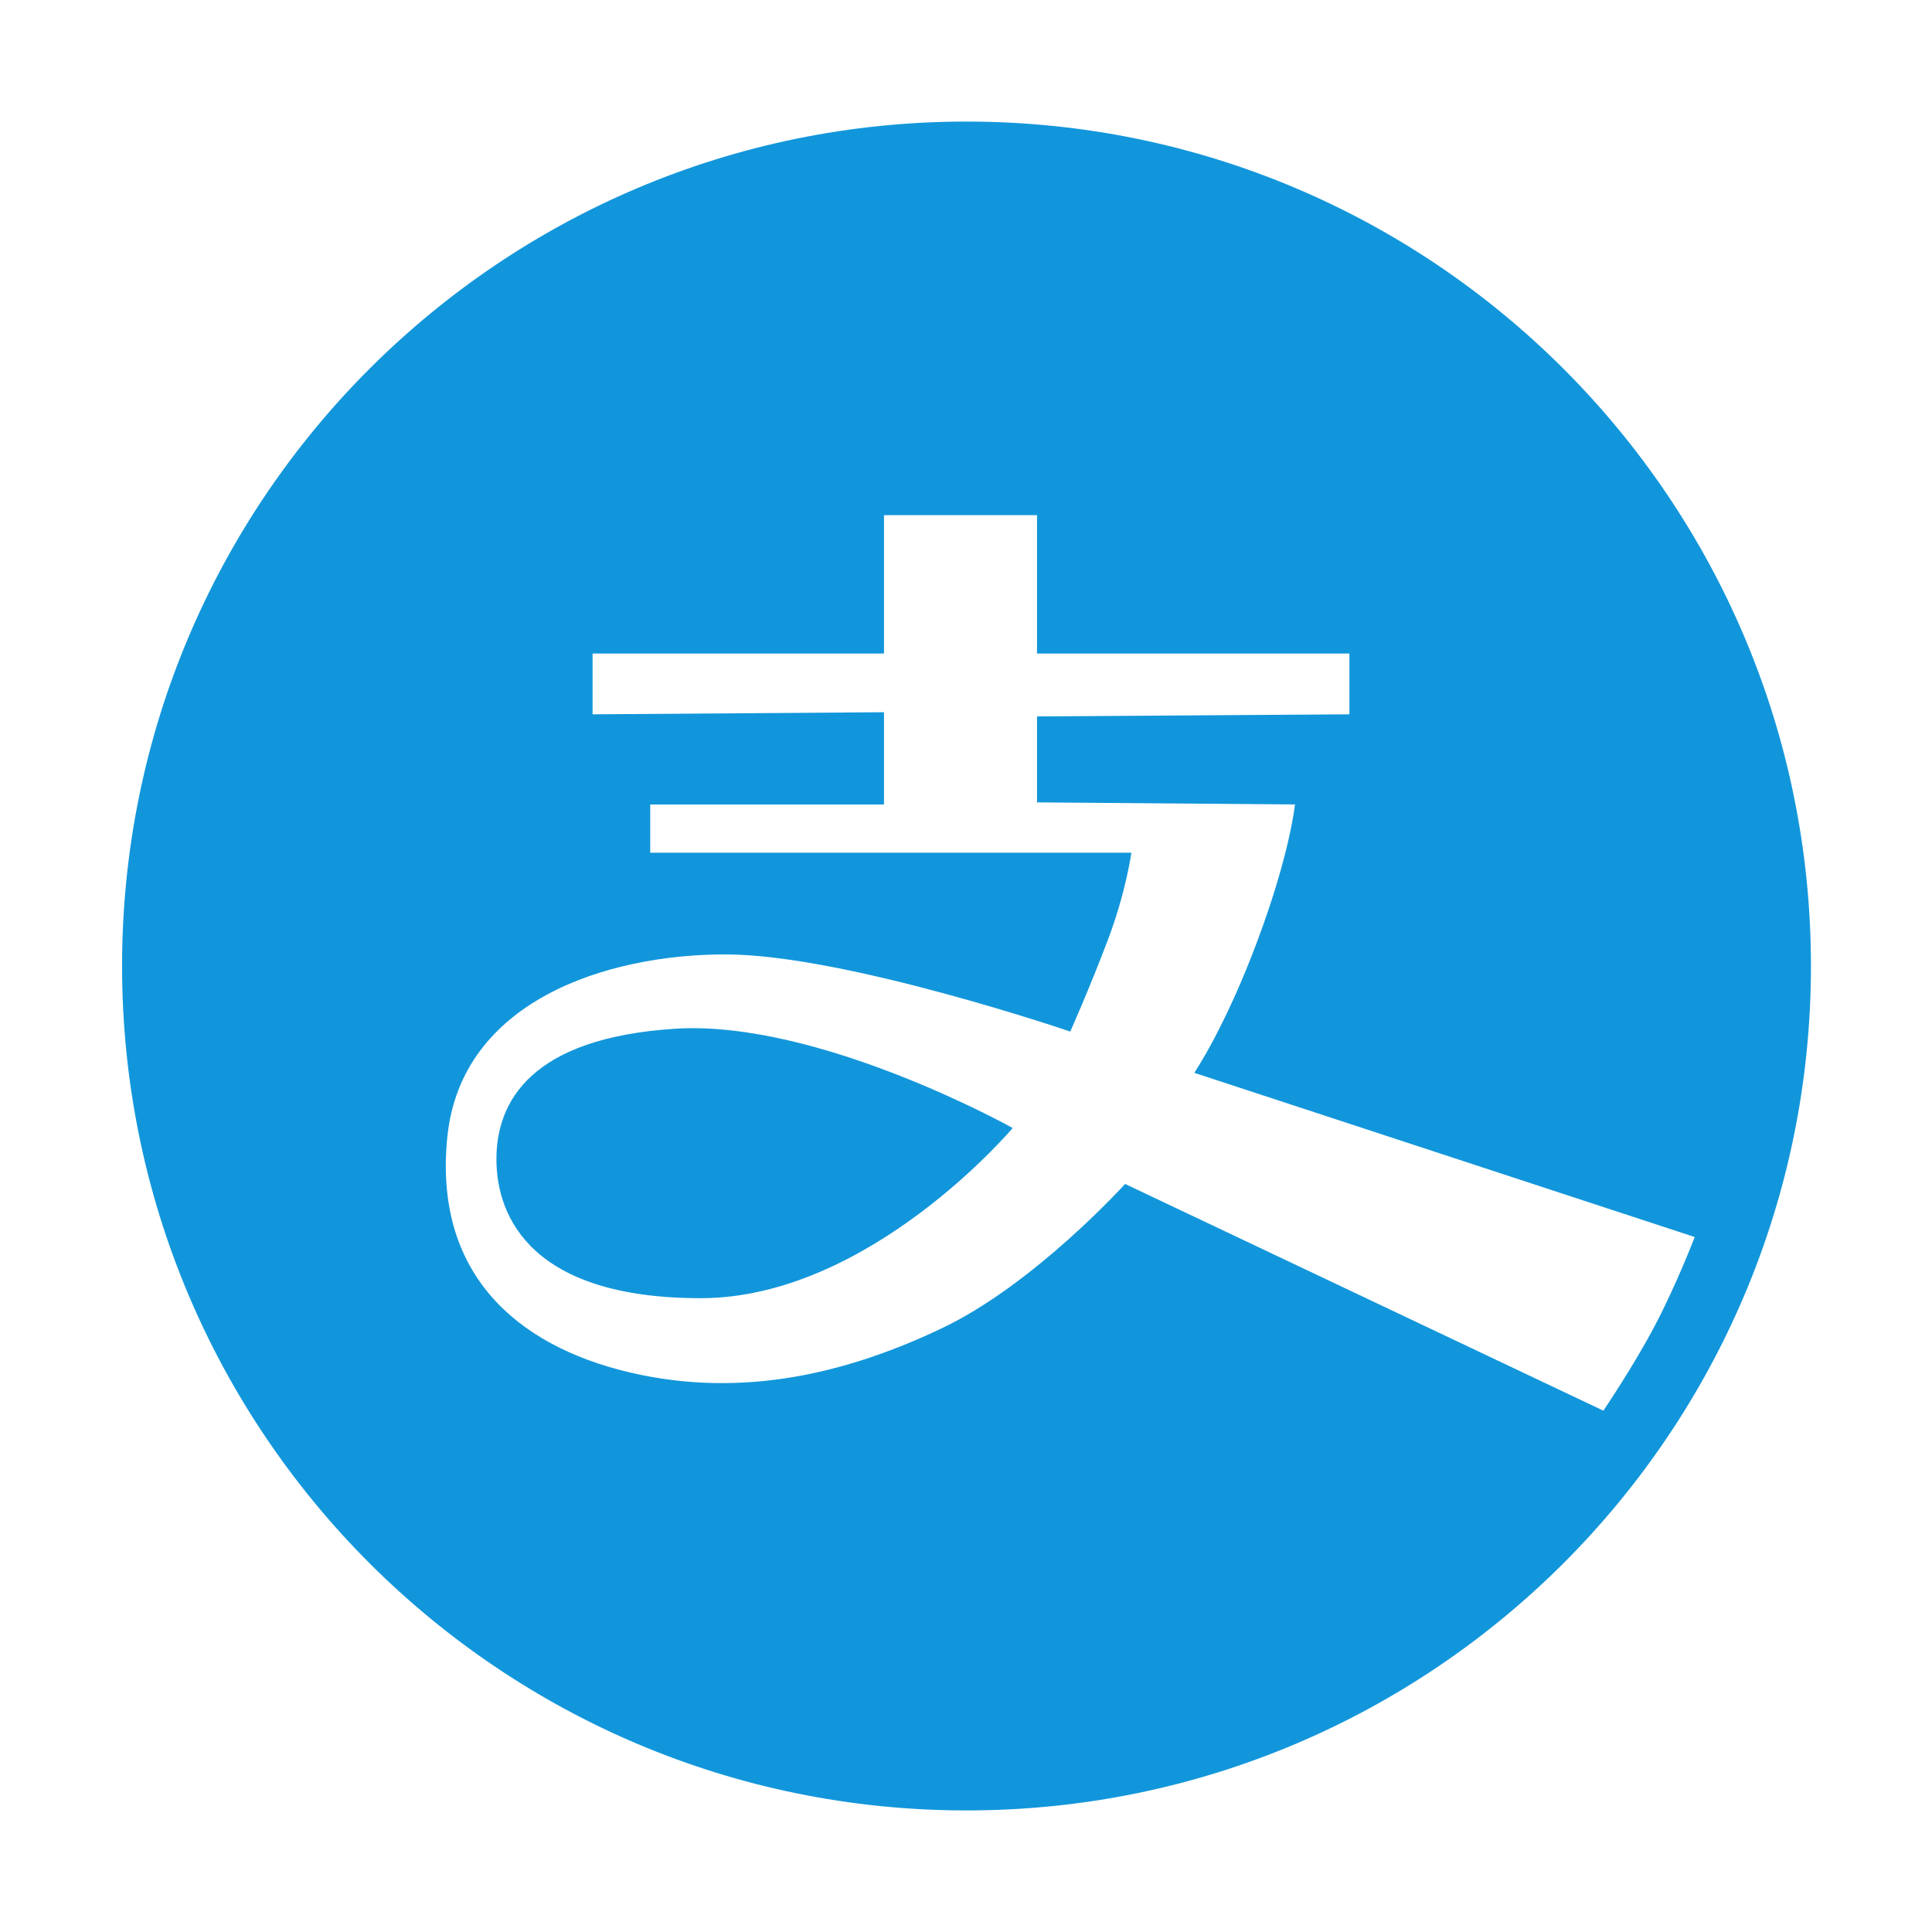 <?xml version="1.0" standalone="no"?><!DOCTYPE svg PUBLIC "-//W3C//DTD SVG 1.1//EN" "http://www.w3.org/Graphics/SVG/1.1/DTD/svg11.dtd"><svg t="1607149287989" class="icon" viewBox="0 0 1024 1024" version="1.1" xmlns="http://www.w3.org/2000/svg" p-id="3585" xmlns:xlink="http://www.w3.org/1999/xlink" width="32" height="32"><defs><style type="text/css"></style></defs><path d="M357.838 545.251c-76.126 4.845-94.723 38.338-94.723 69.155 0 30.818 18.796 73.66 108.258 73.66 89.44 0 165.367-90.201 165.367-90.201s-102.799-57.457-178.902-52.614z" fill="#1296db" p-id="3586"></path><path d="M512.268 64.433c-247.183 0-447.57 200.381-447.57 447.57 0 247.183 200.386 447.565 447.57 447.565s447.57-200.381 447.57-447.565c0-247.19-200.387-447.57-447.57-447.57z m337.553 683.249L596.319 627.513s-47.941 53.018-96.832 76.352c-48.897 23.334-105.038 37.852-165.837 23.518-60.798-14.341-103.943-53.217-96.529-124.995 7.428-71.783 84.158-96.535 147.265-96.535 63.129 0 182.879 40.9 182.879 40.9s10.062-22.546 19.839-48.324c9.77-25.772 12.543-46.484 12.543-46.484H344.641V426.387H468.53v-48.891l-154.447 1.111v-32.225H468.53v-73.336h81.116v73.336h165.566v32.225l-165.566 1.111v45.557l136.707 1.111s-2.471 25.557-19.8 72.042c-17.313 46.484-33.568 70.19-33.568 70.19l265.247 87.034s-9.522 24.894-20.981 46.717c-11.476 21.817-27.429 45.313-27.429 45.313z" fill="#1296db" p-id="3587"></path></svg>